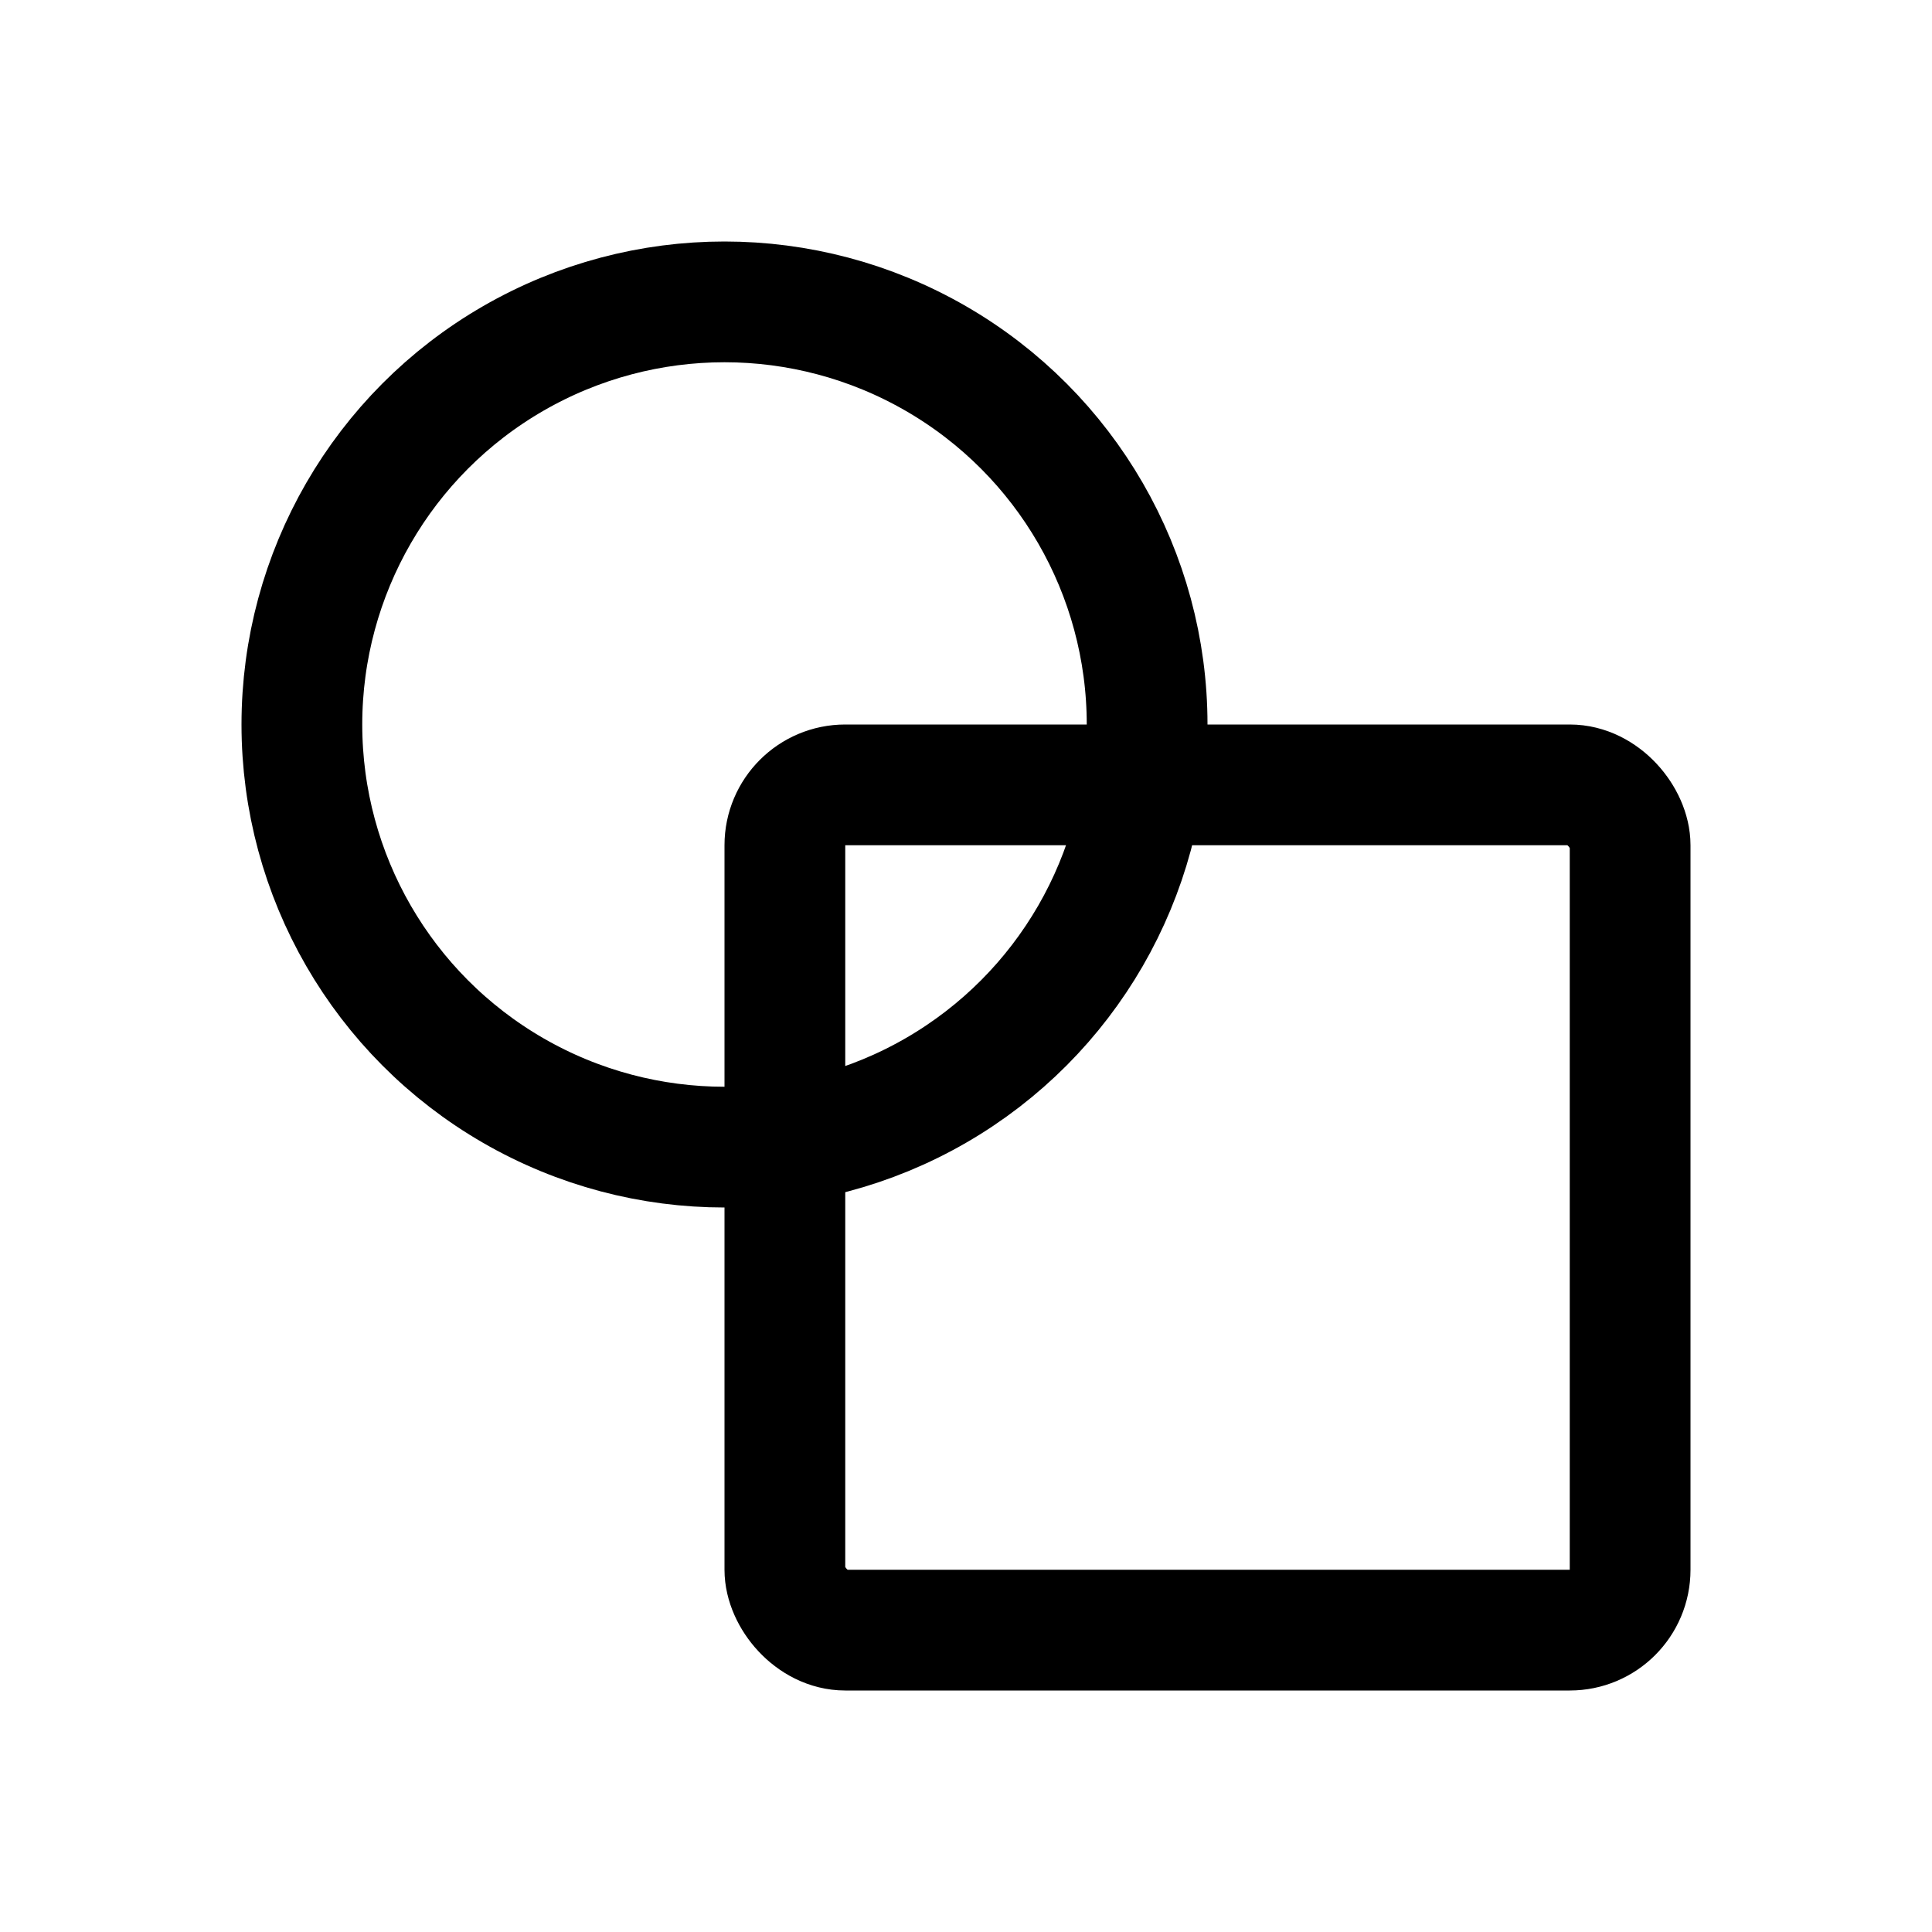 <svg width="16" height="16" viewBox="0 0 16 16" fill="none" xmlns="http://www.w3.org/2000/svg">
<circle cx="6" cy="6" r="3.5" stroke="black"/>
<rect x="6.5" y="6.5" width="7" height="7" rx="0.5" stroke="black"/>
</svg>
